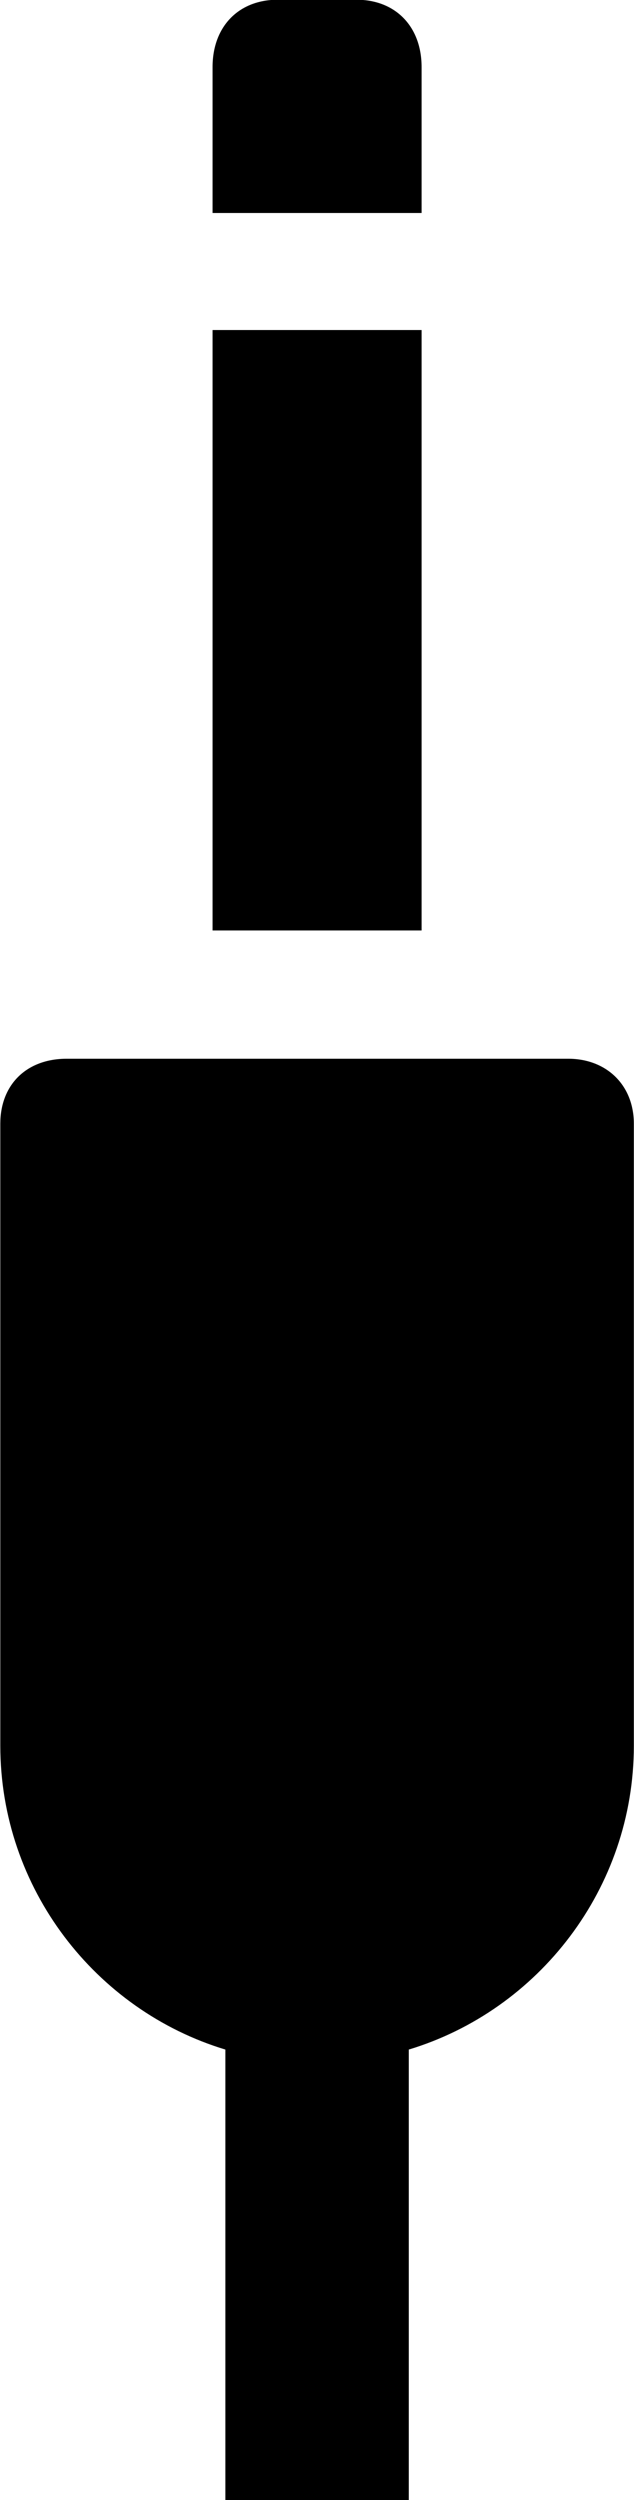 <svg viewBox="0 0 7.916 31.186" xmlns="http://www.w3.org/2000/svg"><path d="M2.654 2.657H5.264V0.837C5.264 0.327 4.934 -0.003 4.454 -0.003H3.464C2.984 -0.003 2.654 0.327 2.654 0.837ZM2.654 11.607H5.264V4.117H2.654ZM2.814 31.187H5.104V25.567C6.724 25.077 7.914 23.557 7.914 21.777V14.017C7.914 13.537 7.574 13.207 7.094 13.207H0.834C0.324 13.207 0.004 13.537 0.004 14.017V21.777C0.004 23.557 1.194 25.077 2.814 25.567Z" /></svg>